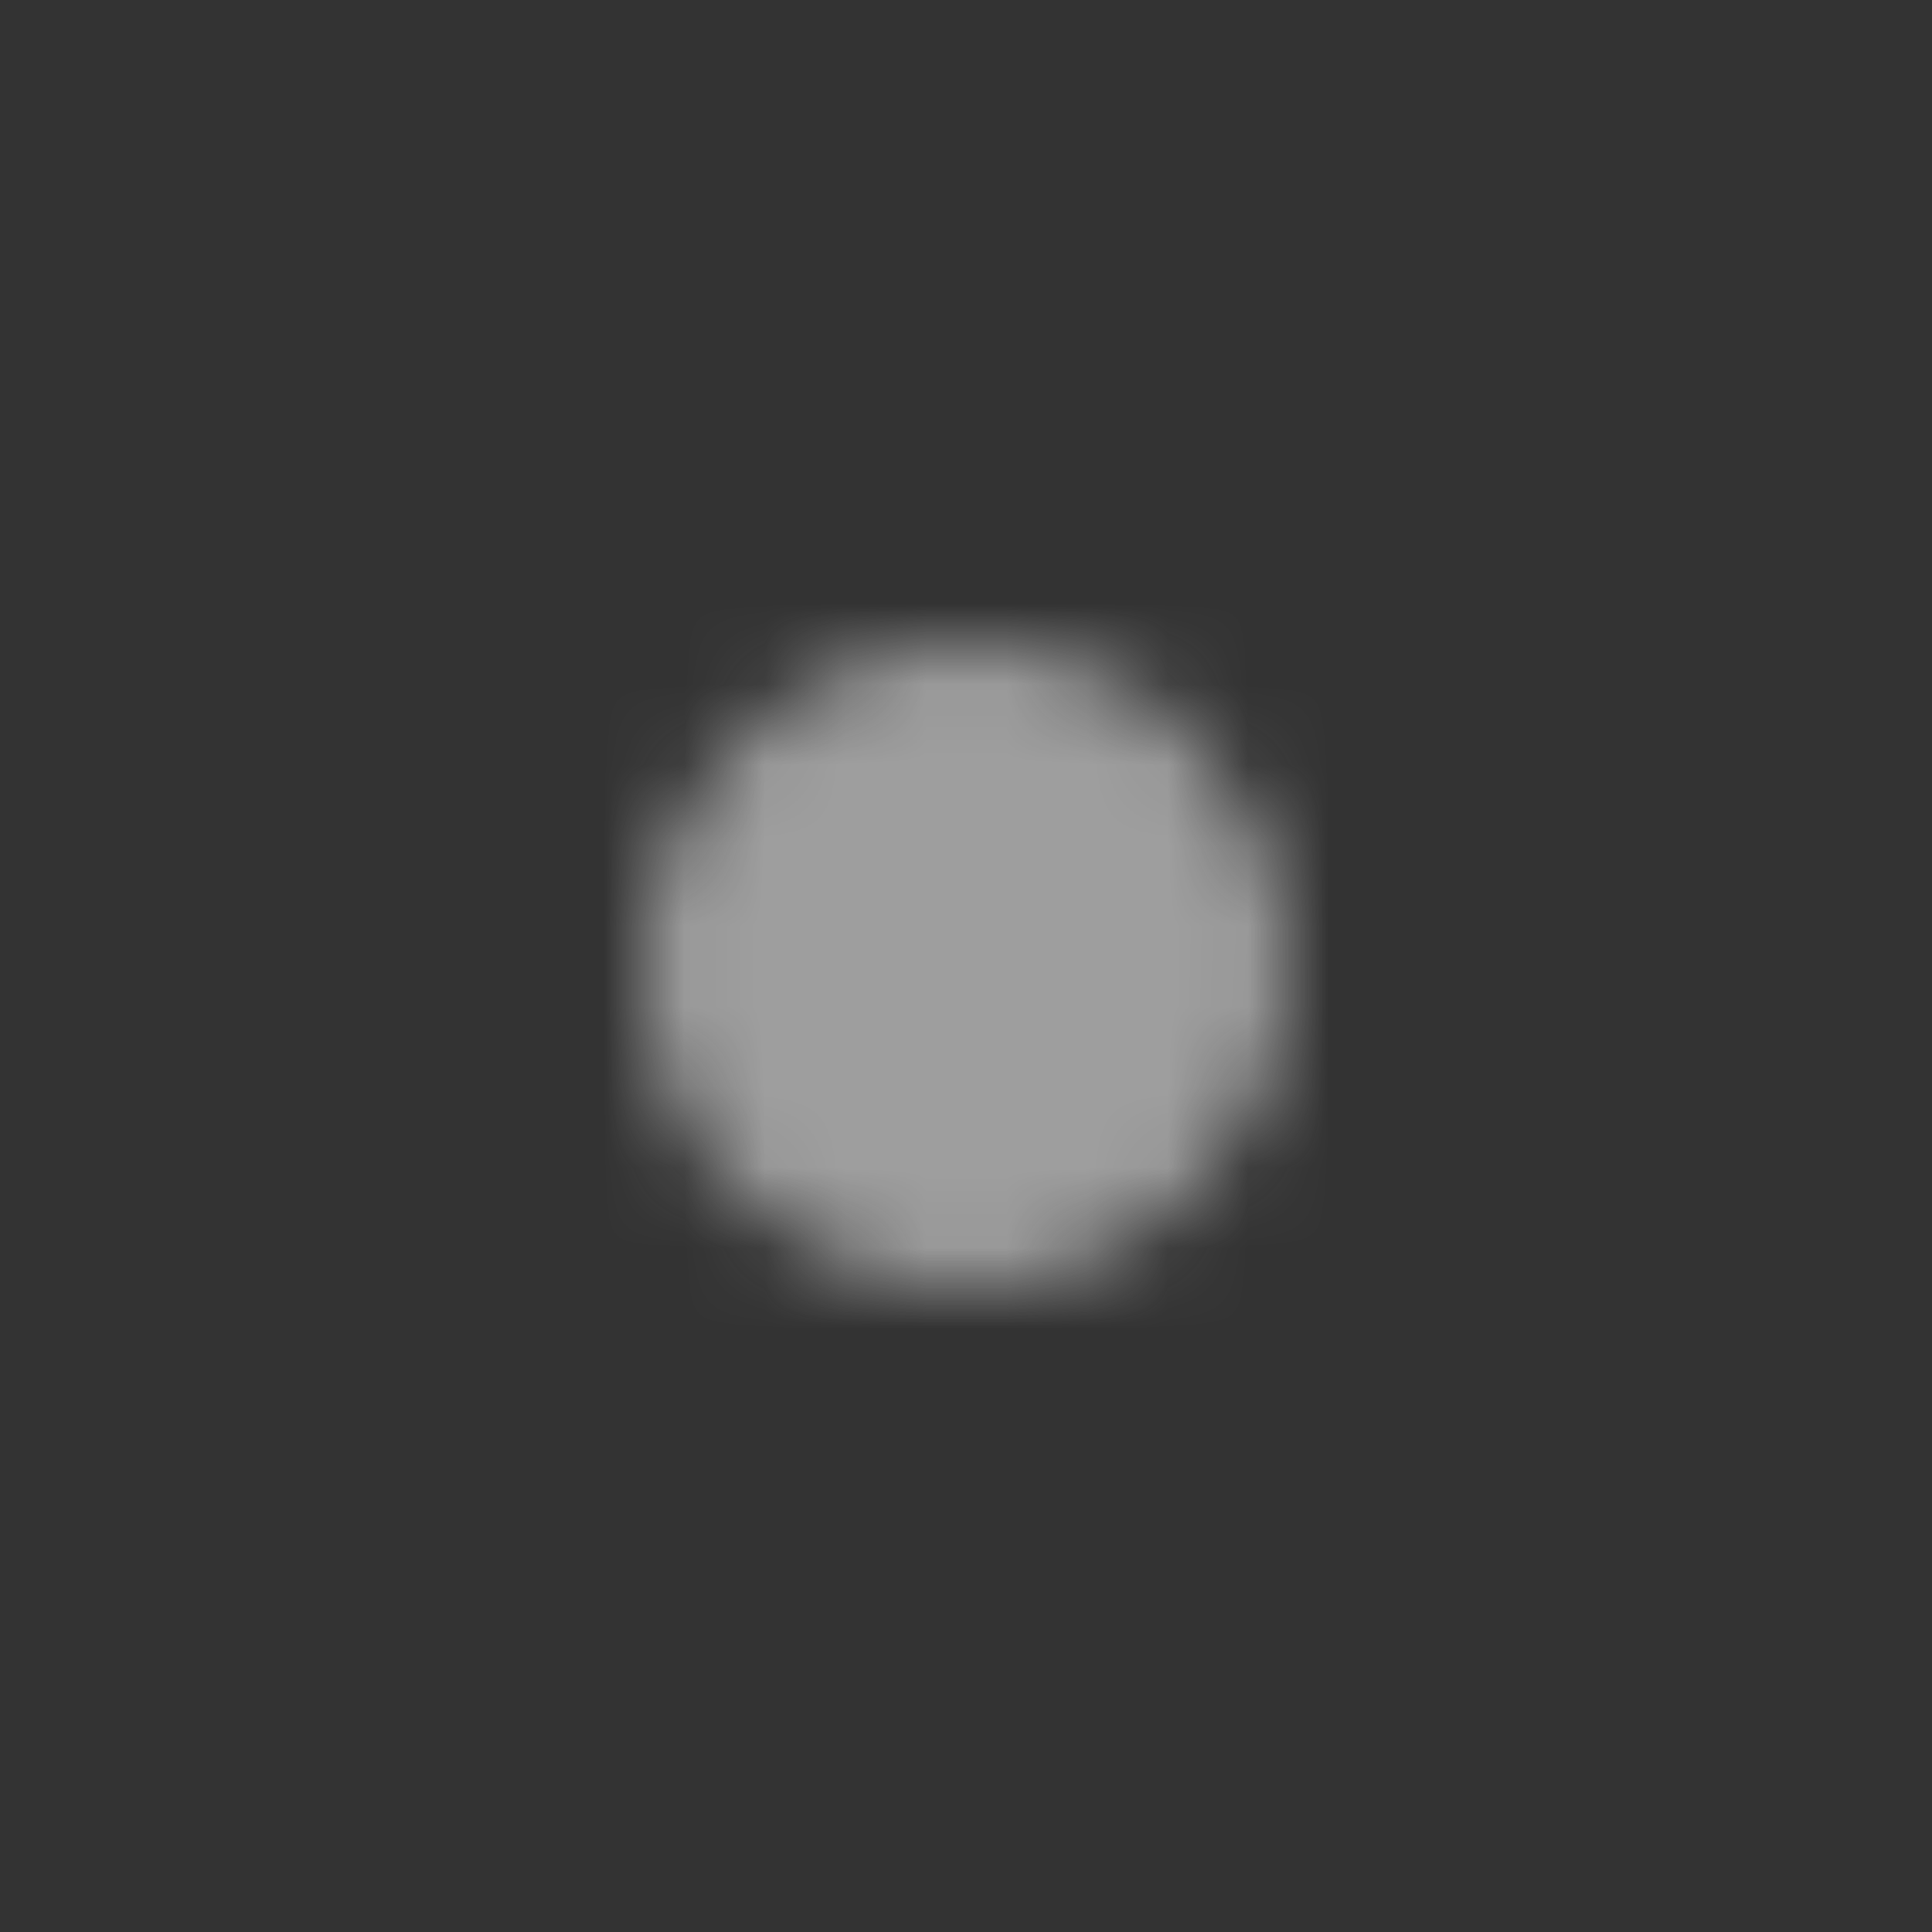 <svg xmlns="http://www.w3.org/2000/svg" xmlns:xlink="http://www.w3.org/1999/xlink" width="24" height="24" viewBox="0 0 24 24">
    <rect x="0" y="0" width="24" height="24" fill="#333333" stroke="none"/>
    <defs>
        <path id="a" d="M4 0C1.79 0 0 1.79 0 4s1.79 4 4 4 4-1.79 4-4-1.79-4-4-4z"/>
    </defs>
    <g fill="none" fill-rule="evenodd" transform="translate(8 8)">
        <mask id="b" fill="#fff">
            <use xlink:href="#a"/>
        </mask>
        <g fill="#FAFAFA" fill-opacity=".54" mask="url(#b)">
            <path d="M-8-8h24v24H-8z"/>
        </g>
    </g>
</svg>

